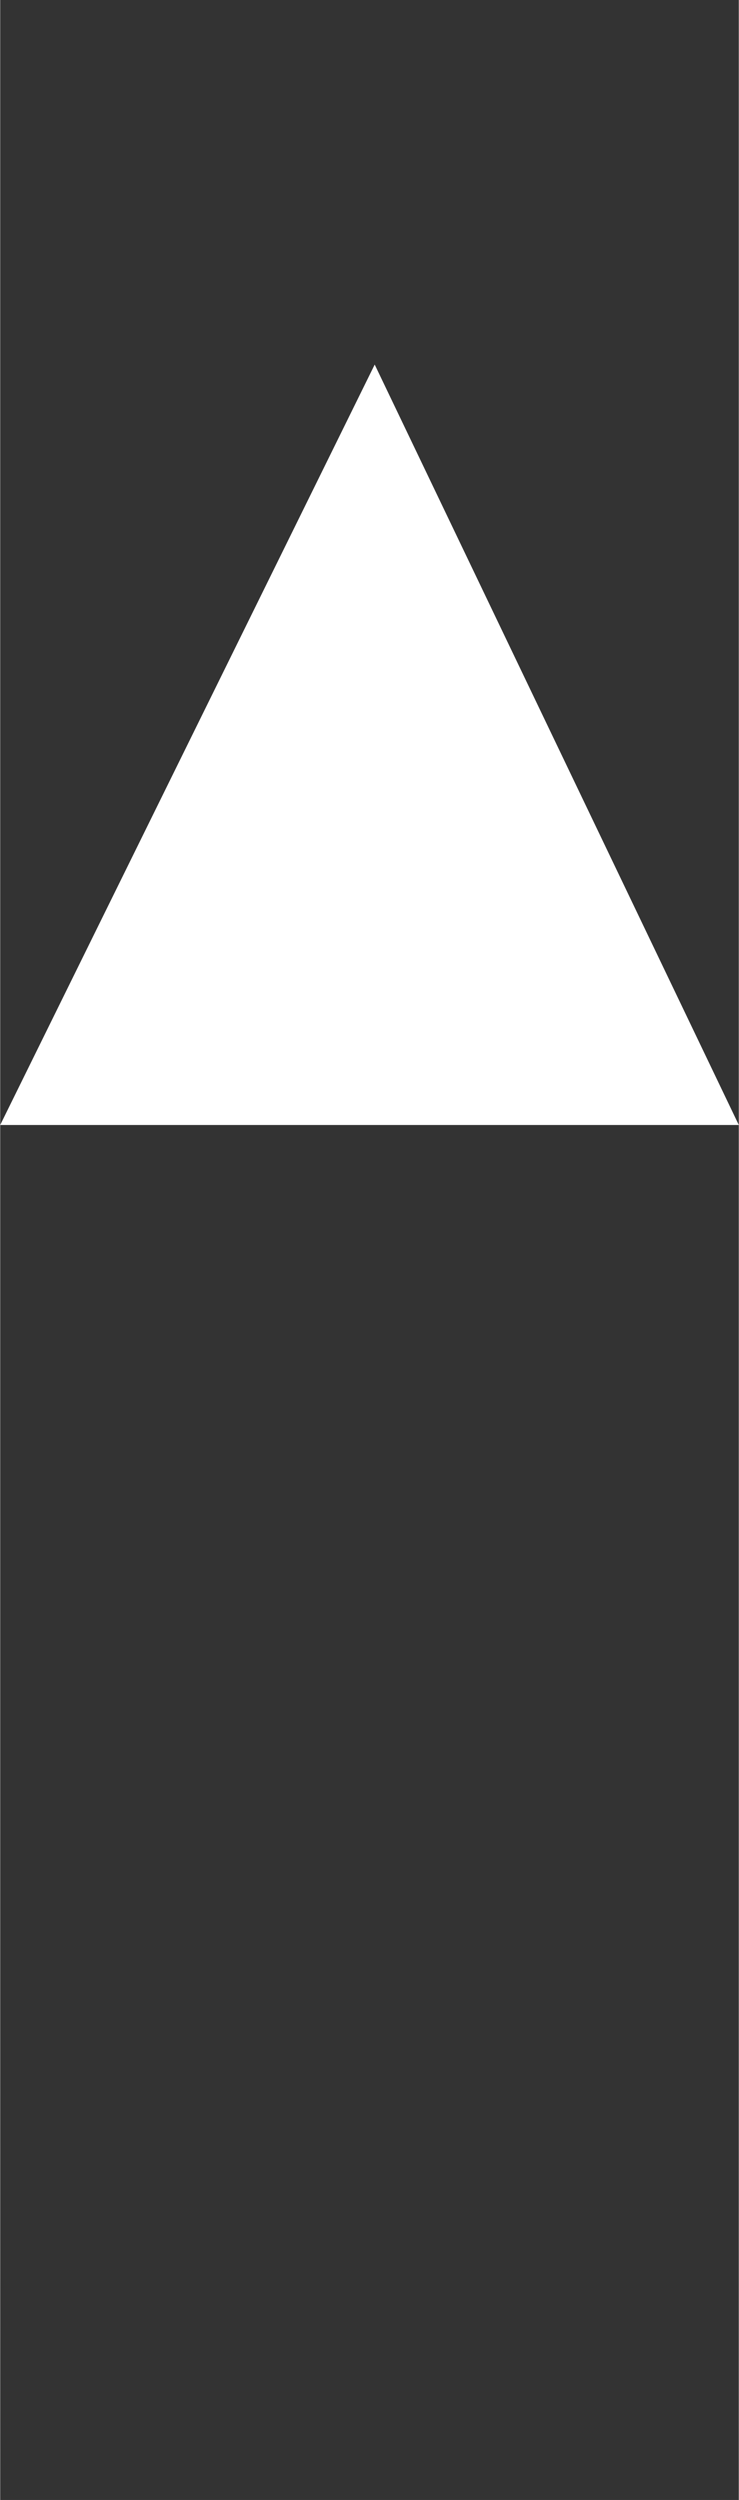 <?xml version="1.0" encoding="utf-8" ?>
<svg baseProfile="full" height="15.0" version="1.1" viewBox="0 0 7.1 24.0" width="4.44" xmlns="http://www.w3.org/2000/svg" xmlns:ev="http://www.w3.org/2001/xml-events" xmlns:xlink="http://www.w3.org/1999/xlink"><rect x="0" y="0" width="7.1" height="24.0" fill="#333333" stroke="none"/><defs /><path d="M3.6,10.8l3.5,0.0 -3.5,-7.3 0.0,0.0 0.0,0.0 0.0,0.0 0.0,0.0 -3.6,7.3z" fill="#ffffff" fill-opacity="1.0" /></svg>